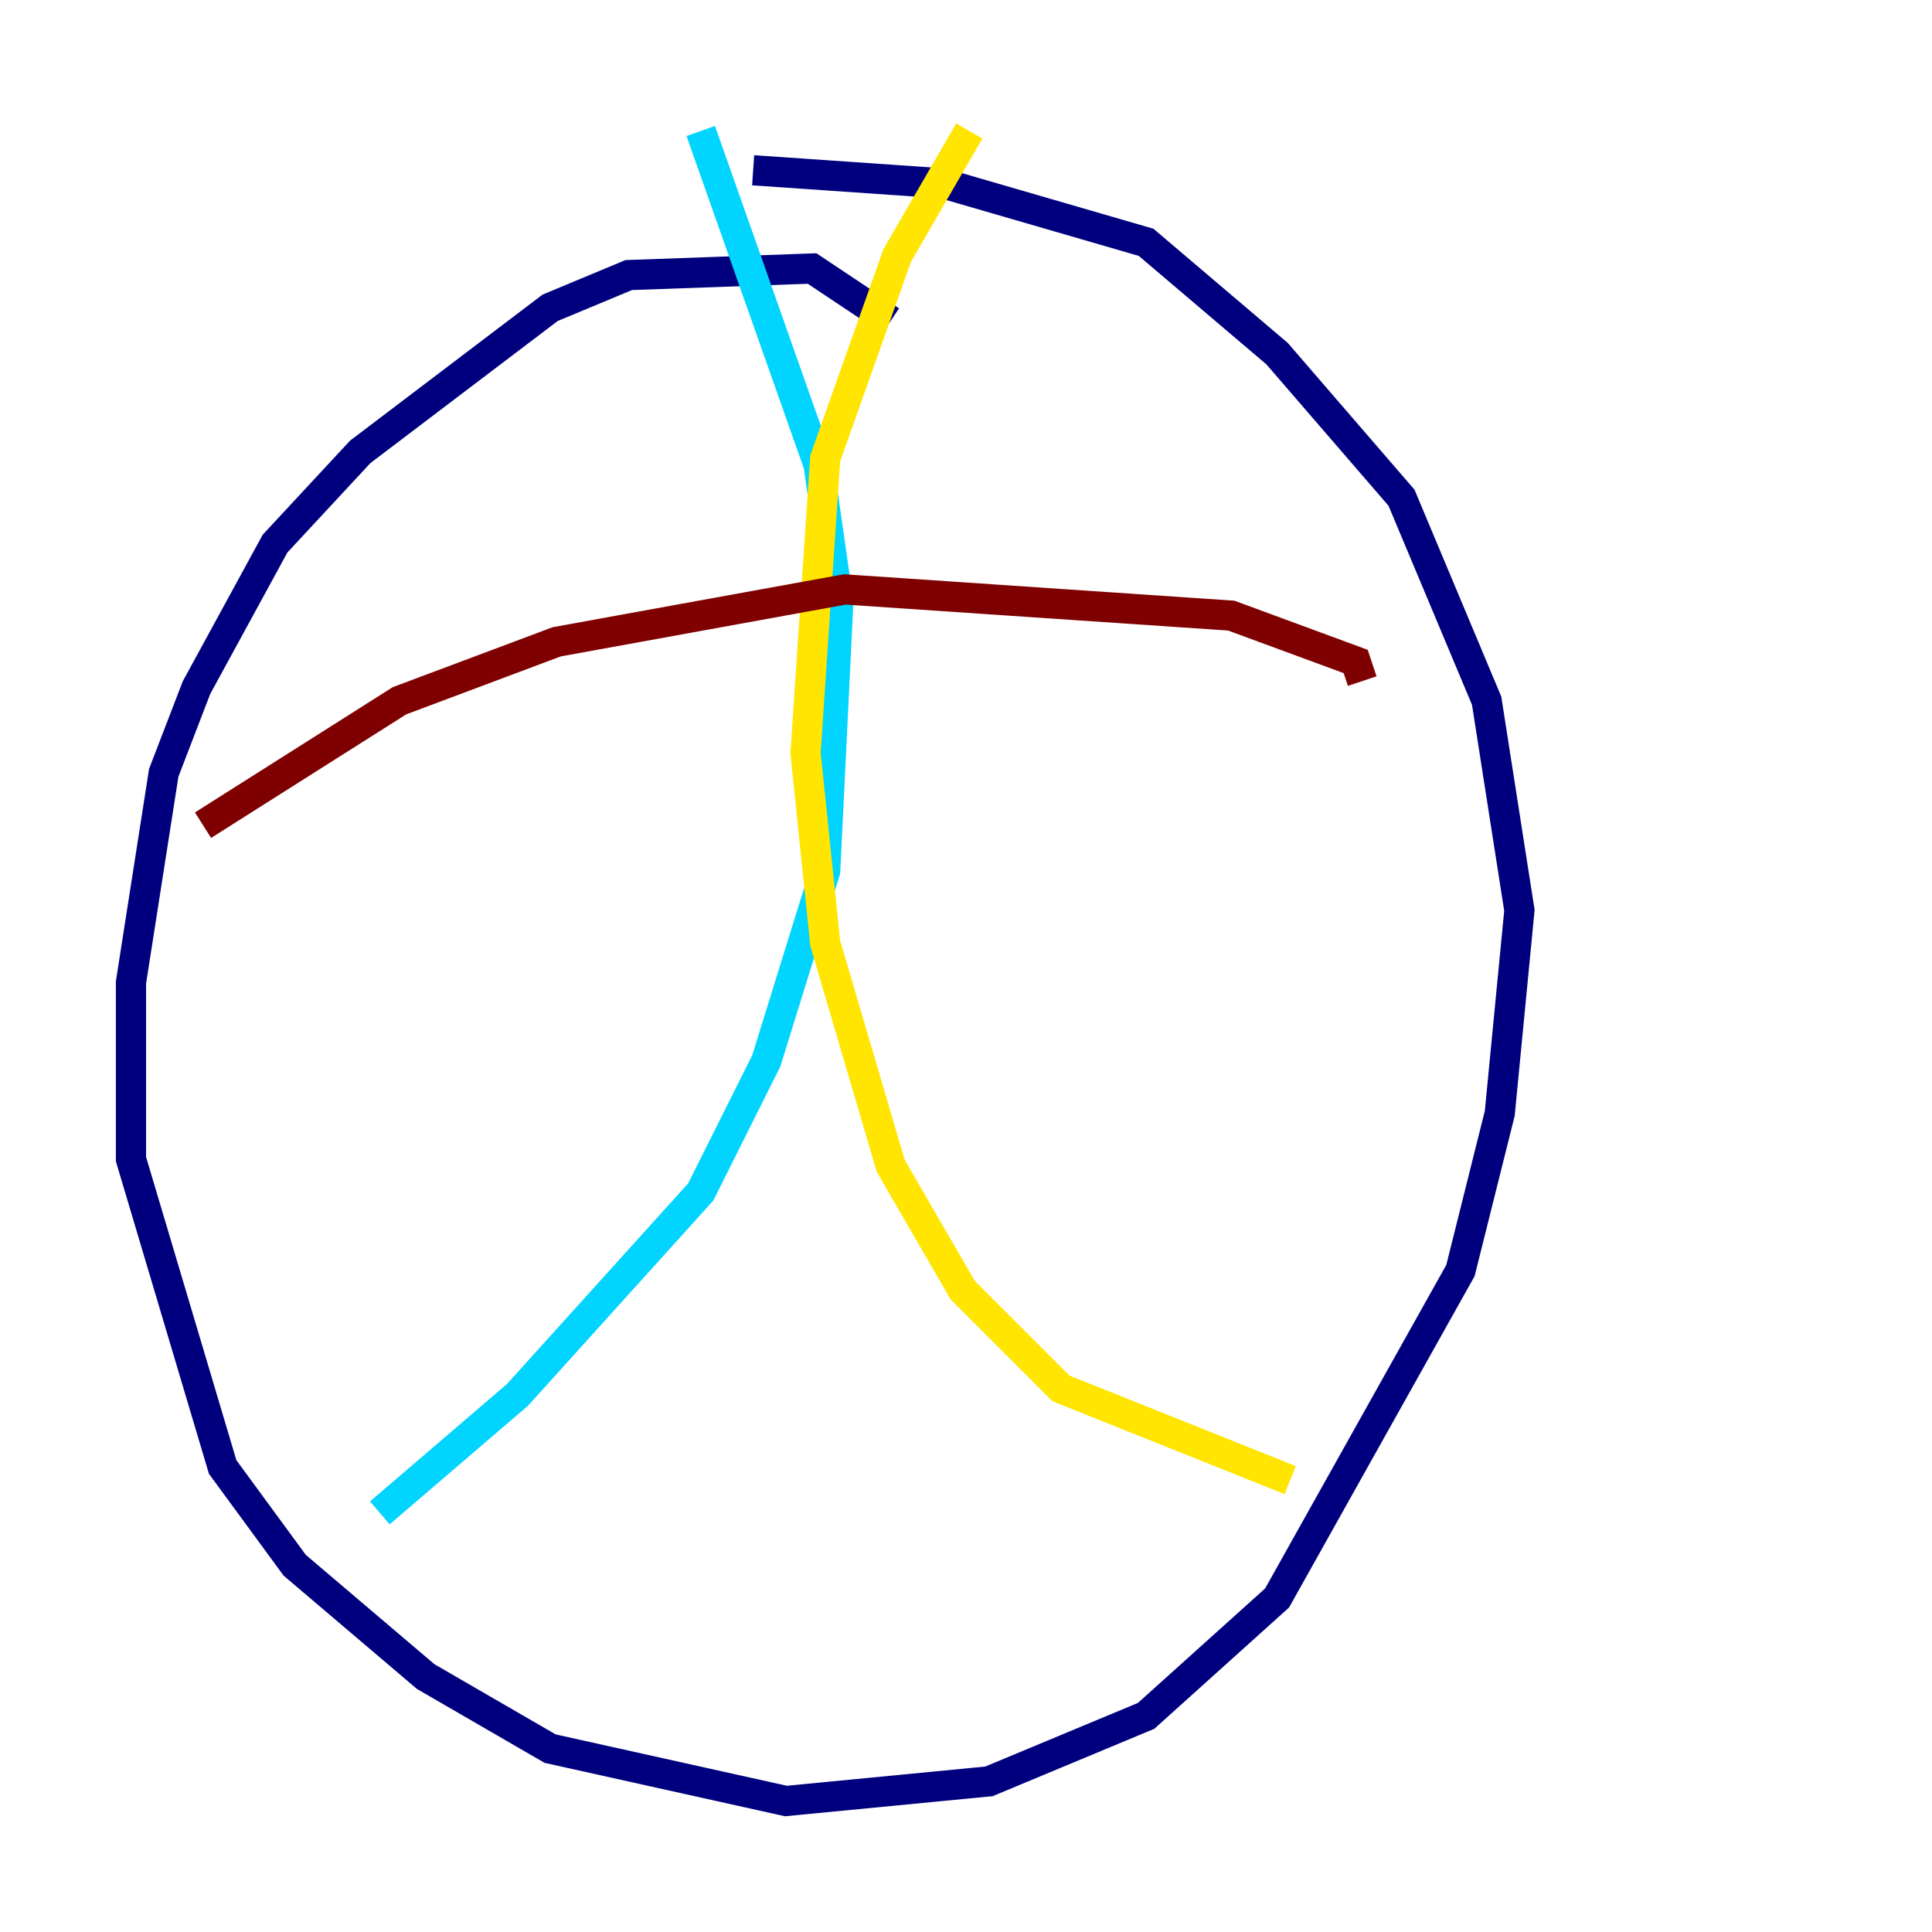 <?xml version="1.0" encoding="utf-8" ?>
<svg baseProfile="tiny" height="128" version="1.2" viewBox="0,0,128,128" width="128" xmlns="http://www.w3.org/2000/svg" xmlns:ev="http://www.w3.org/2001/xml-events" xmlns:xlink="http://www.w3.org/1999/xlink"><defs /><polyline fill="none" points="59.01,21.261 53.803,17.79 41.654,18.224 36.447,20.393 23.864,29.939 18.224,36.014 13.017,45.559 10.848,51.2 8.678,65.085 8.678,76.8 14.752,97.193 19.525,103.702 28.203,111.078 36.447,115.851 52.068,119.322 65.519,118.02 75.932,113.681 84.61,105.871 96.759,84.176 99.363,73.763 100.664,60.312 98.495,46.427 92.854,32.976 84.61,23.43 75.932,16.054 62.481,12.149 49.898,11.281" stroke="#00007f" stroke-width="2" /><polyline fill="none" points="46.427,8.678 54.237,30.807 55.539,39.919 54.671,57.709 50.766,70.291 46.427,78.969 34.278,92.42 25.166,100.231" stroke="#00d4ff" stroke-width="2" /><polyline fill="none" points="64.217,8.678 59.444,16.922 54.671,30.373 53.37,49.898 54.671,62.481 59.01,77.234 63.783,85.478 70.291,91.986 85.478,98.061" stroke="#ffe500" stroke-width="2" /><polyline fill="none" points="13.451,54.671 26.468,46.427 36.881,42.522 55.973,39.051 81.573,40.786 89.817,43.824 90.251,45.125" stroke="#7f0000" stroke-width="2" /></svg>